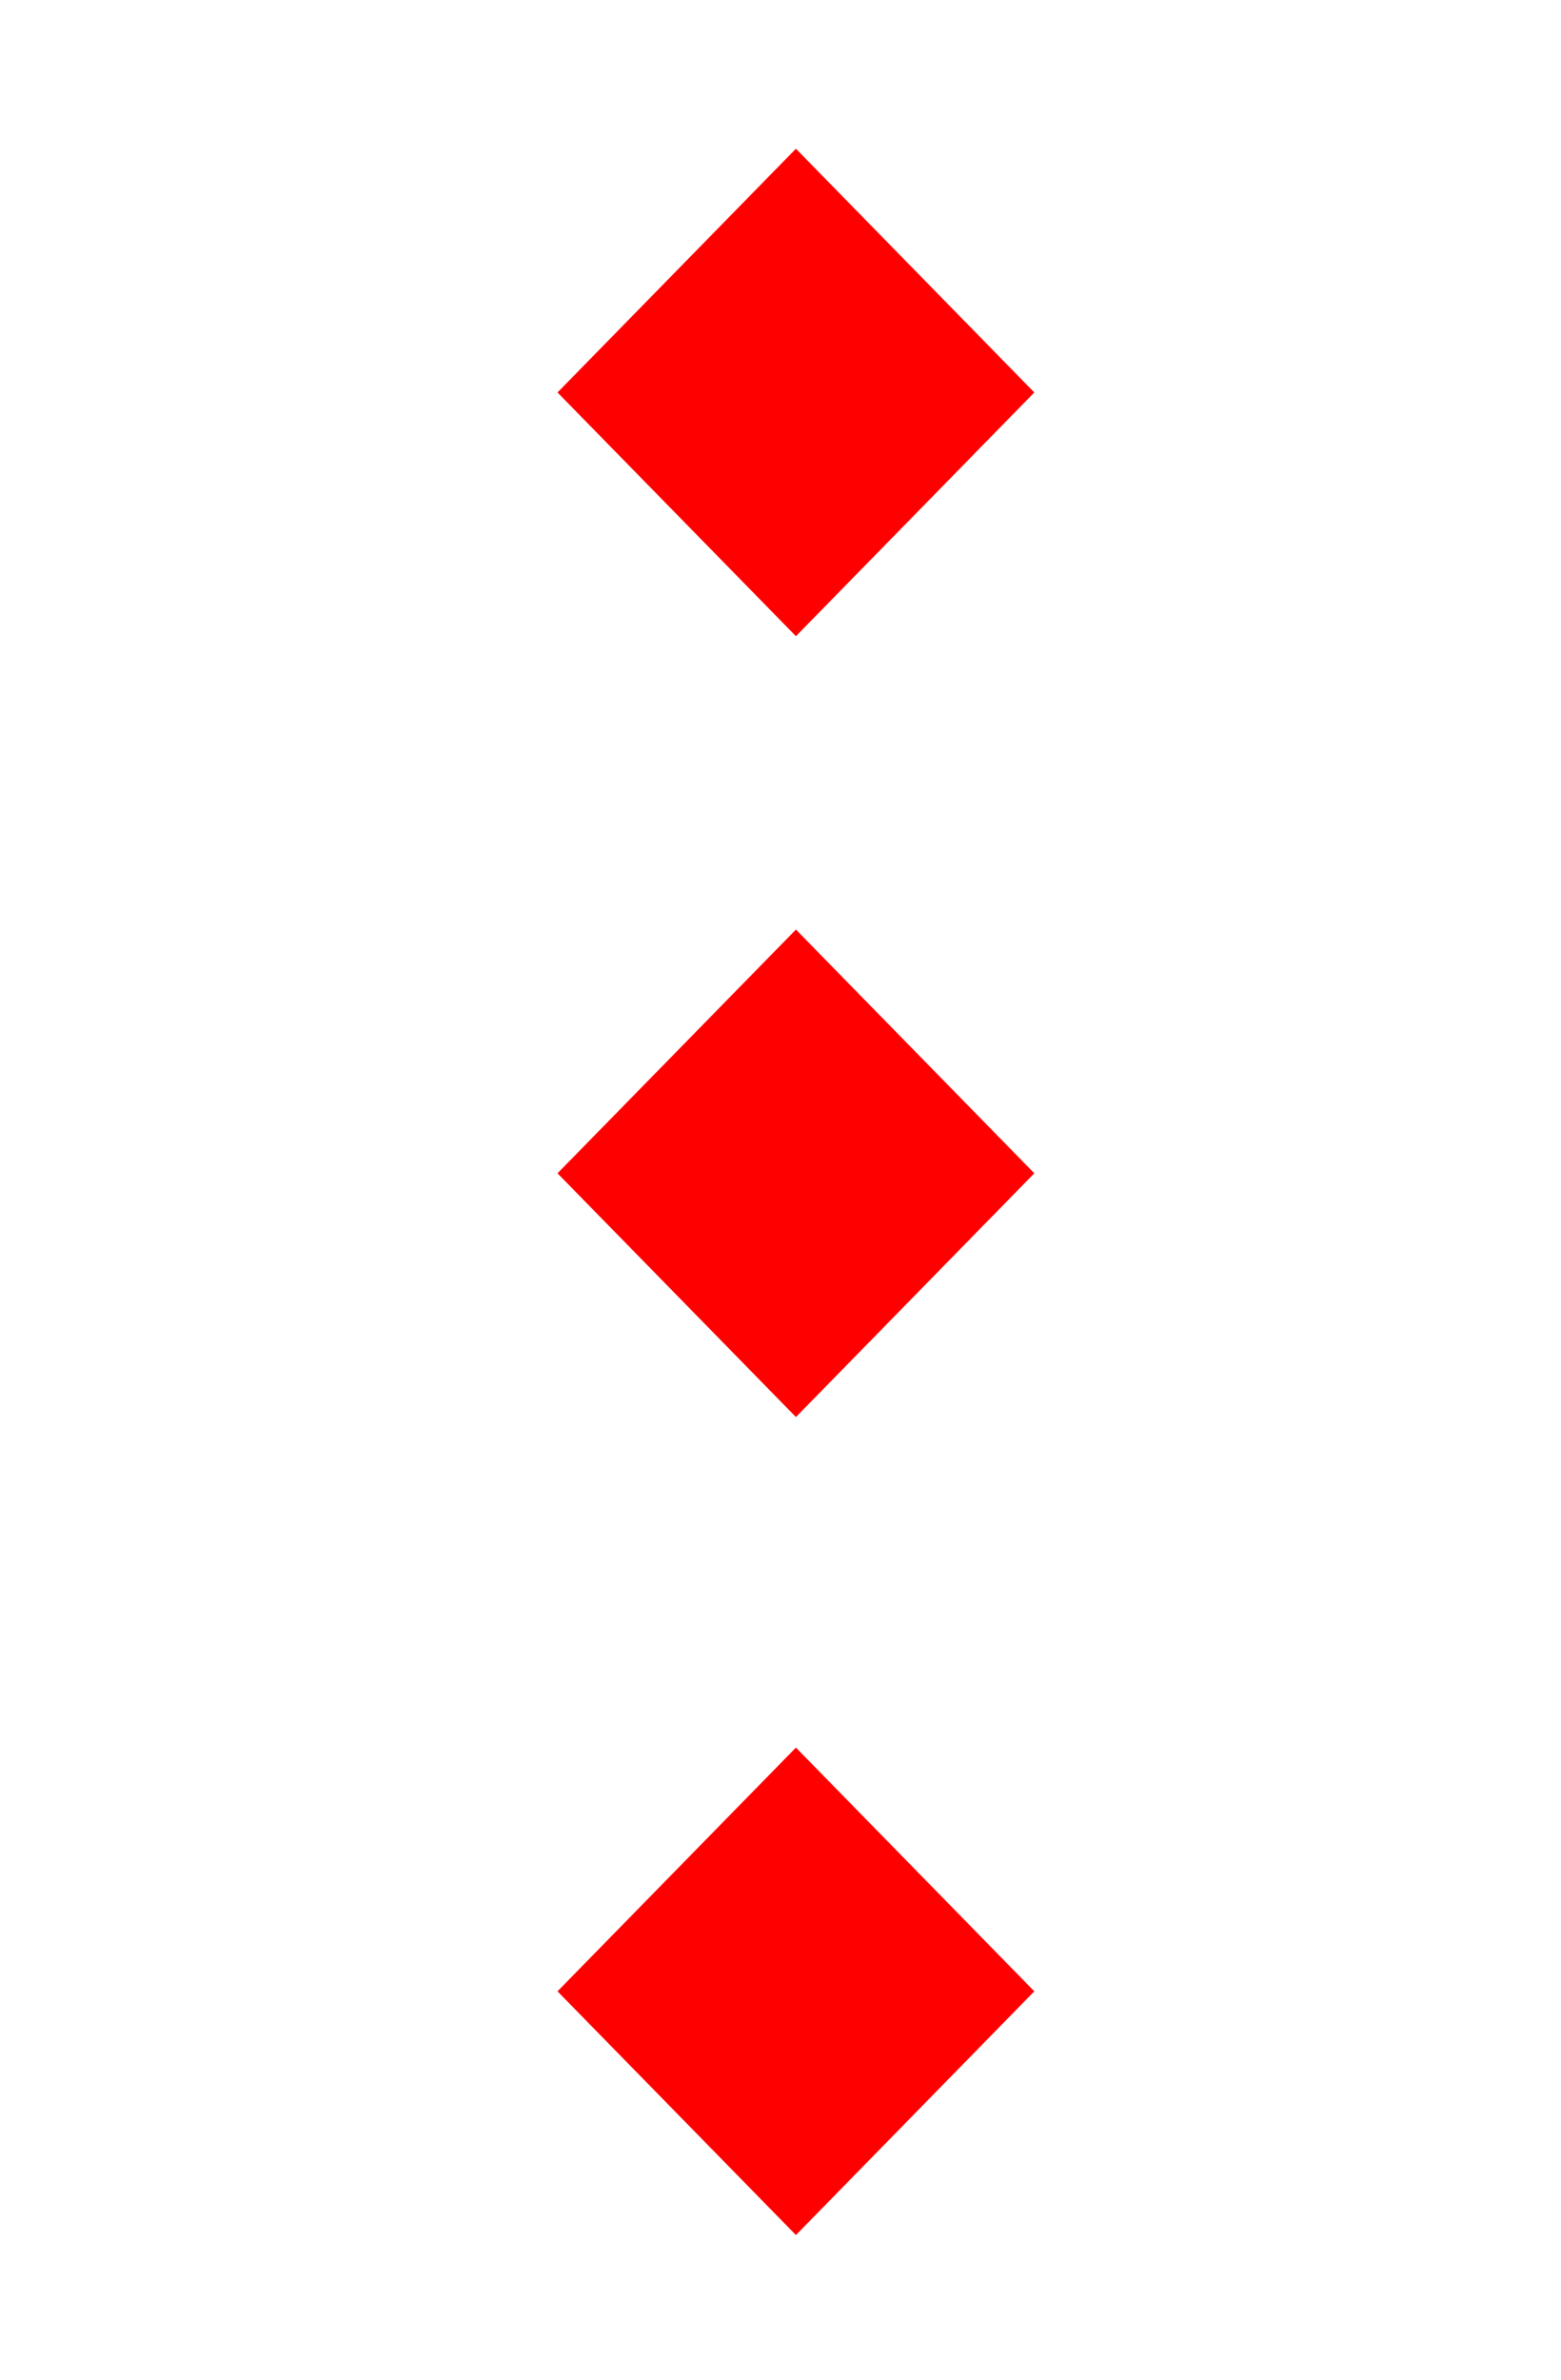 <svg xmlns="http://www.w3.org/2000/svg" width="42" height="64" viewBox="0 0 42 64"><g fill="none" fill-rule="evenodd"><rect width="42" height="64"/><g fill="red" fill-rule="nonzero" transform="translate(15 4)"><polygon points="6.415 13.11 12.829 6.555 6.415 0 0 6.555"/><polygon points="6.415 13.11 12.829 6.555 6.415 0 0 6.555" transform="translate(0 21)"/><polygon points="6.415 13.11 12.829 6.555 6.415 0 0 6.555" transform="matrix(1 0 0 -1 0 56.11)"/></g></g></svg>